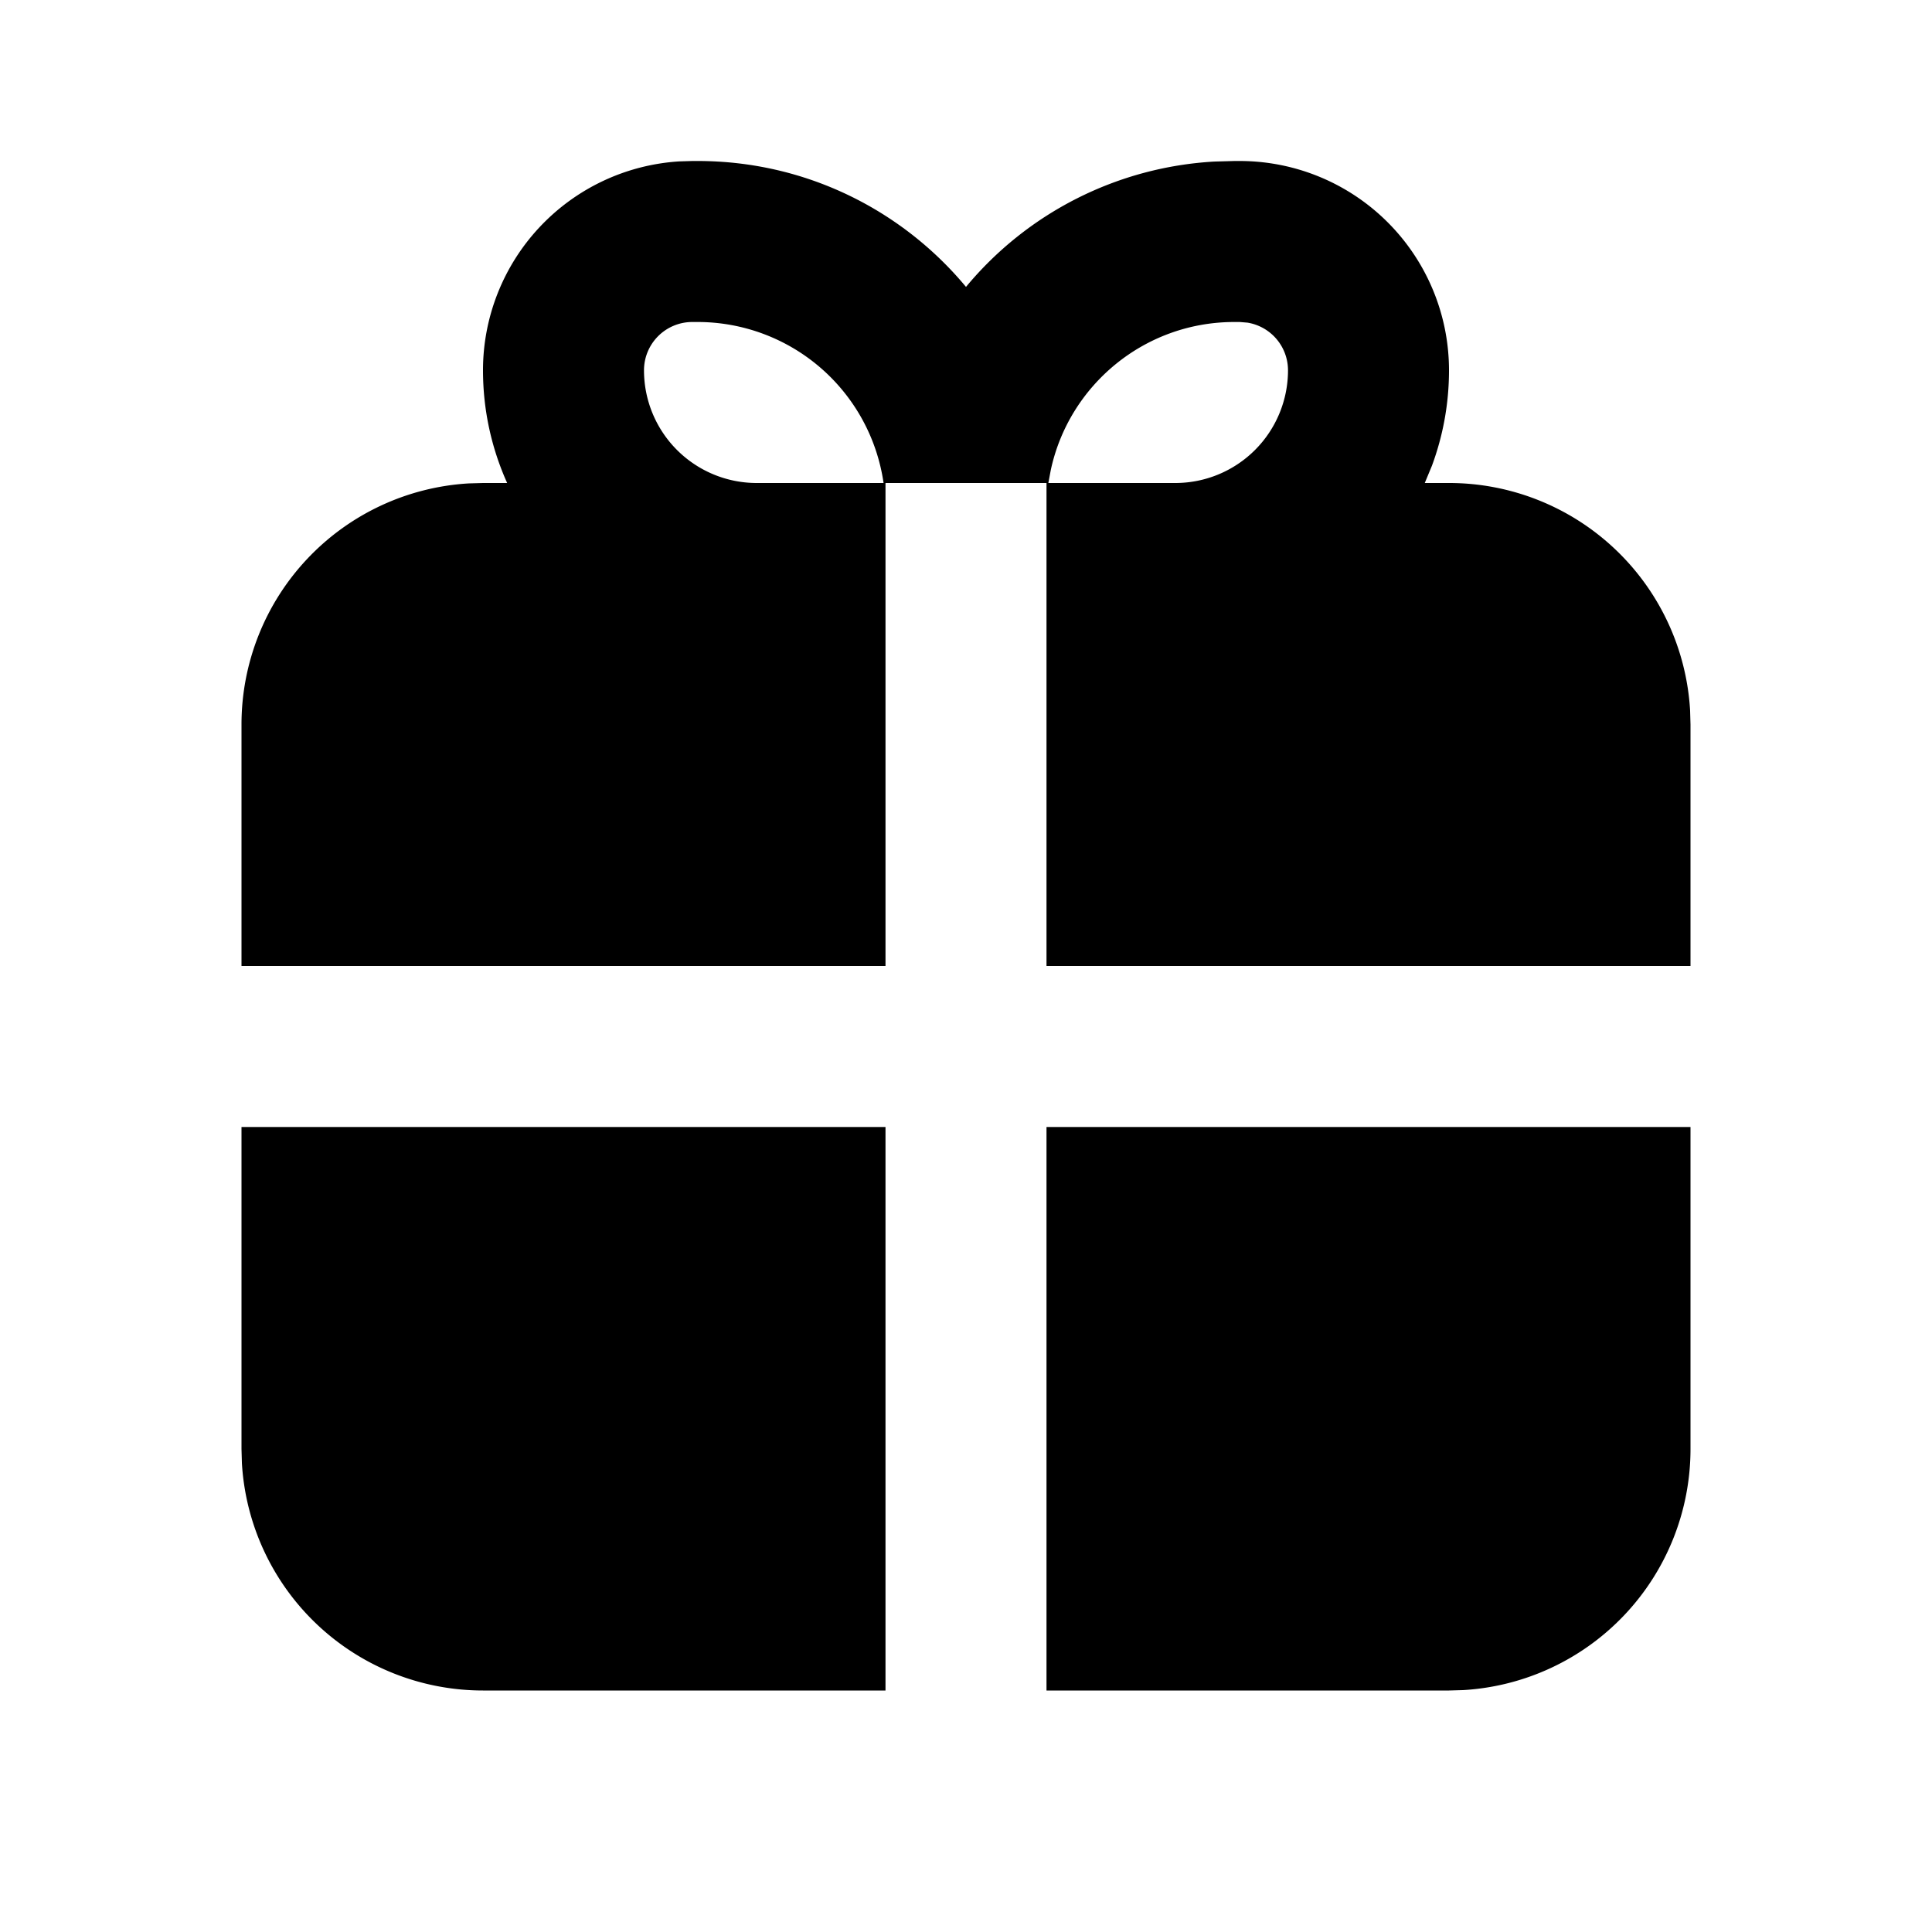 <svg xmlns="http://www.w3.org/2000/svg" viewBox="0 0 24 24">
    <g fill="none" fill-rule="evenodd">
        <path d="M24 0v24H0V0zM12.593 23.258l-.011.002-.071.035-.02.004-.014-.004-.071-.035c-.01-.004-.019-.001-.024.005l-.004.01-.017.428.005.02.01.013.104.074.015.004.012-.004.104-.074.012-.016.004-.017-.017-.427c-.002-.01-.009-.017-.017-.018m.265-.113-.013.002-.185.093-.01.01-.003.011.018.43.005.012.008.007.201.093c.012.004.023 0 .029-.008l.004-.014-.034-.614c-.003-.012-.01-.02-.02-.022m-.715.002a.023.023 0 0 0-.027.006l-.006.014-.034.614c0 .012.007.02.017.024l.015-.002.201-.093.01-.008.004-.011.017-.43-.003-.012-.01-.01z"/>
        <path fill="currentColor"
              d="M21 14v4a3 3 0 0 1-2.824 2.995L18 21h-5v-7zm-10 0v7H6a3 3 0 0 1-2.995-2.824L3 18v-4zM8.667 2c1.34 0 2.538.608 3.333 1.564a4.325 4.325 0 0 1 3.084-1.557l.25-.007h.066A2.6 2.6 0 0 1 18 4.6c0 .416-.075.814-.211 1.183l-.09.217H18a3 3 0 0 1 2.995 2.824L21 9v3h-8V6h-2v6H3V9a3 3 0 0 1 2.824-2.995L6 6h.3c-.192-.427-.3-.9-.3-1.4a2.6 2.6 0 0 1 2.436-2.595L8.6 2zm0 2H8.6a.6.6 0 0 0-.6.6A1.4 1.4 0 0 0 9.4 6h1.576a2.334 2.334 0 0 0-2.31-2M15.4 4h-.067c-1.12 0-2.055.788-2.28 1.84l-.03.16H14.6A1.4 1.4 0 0 0 16 4.6a.6.6 0 0 0-.503-.592z"/>
    </g>
</svg>